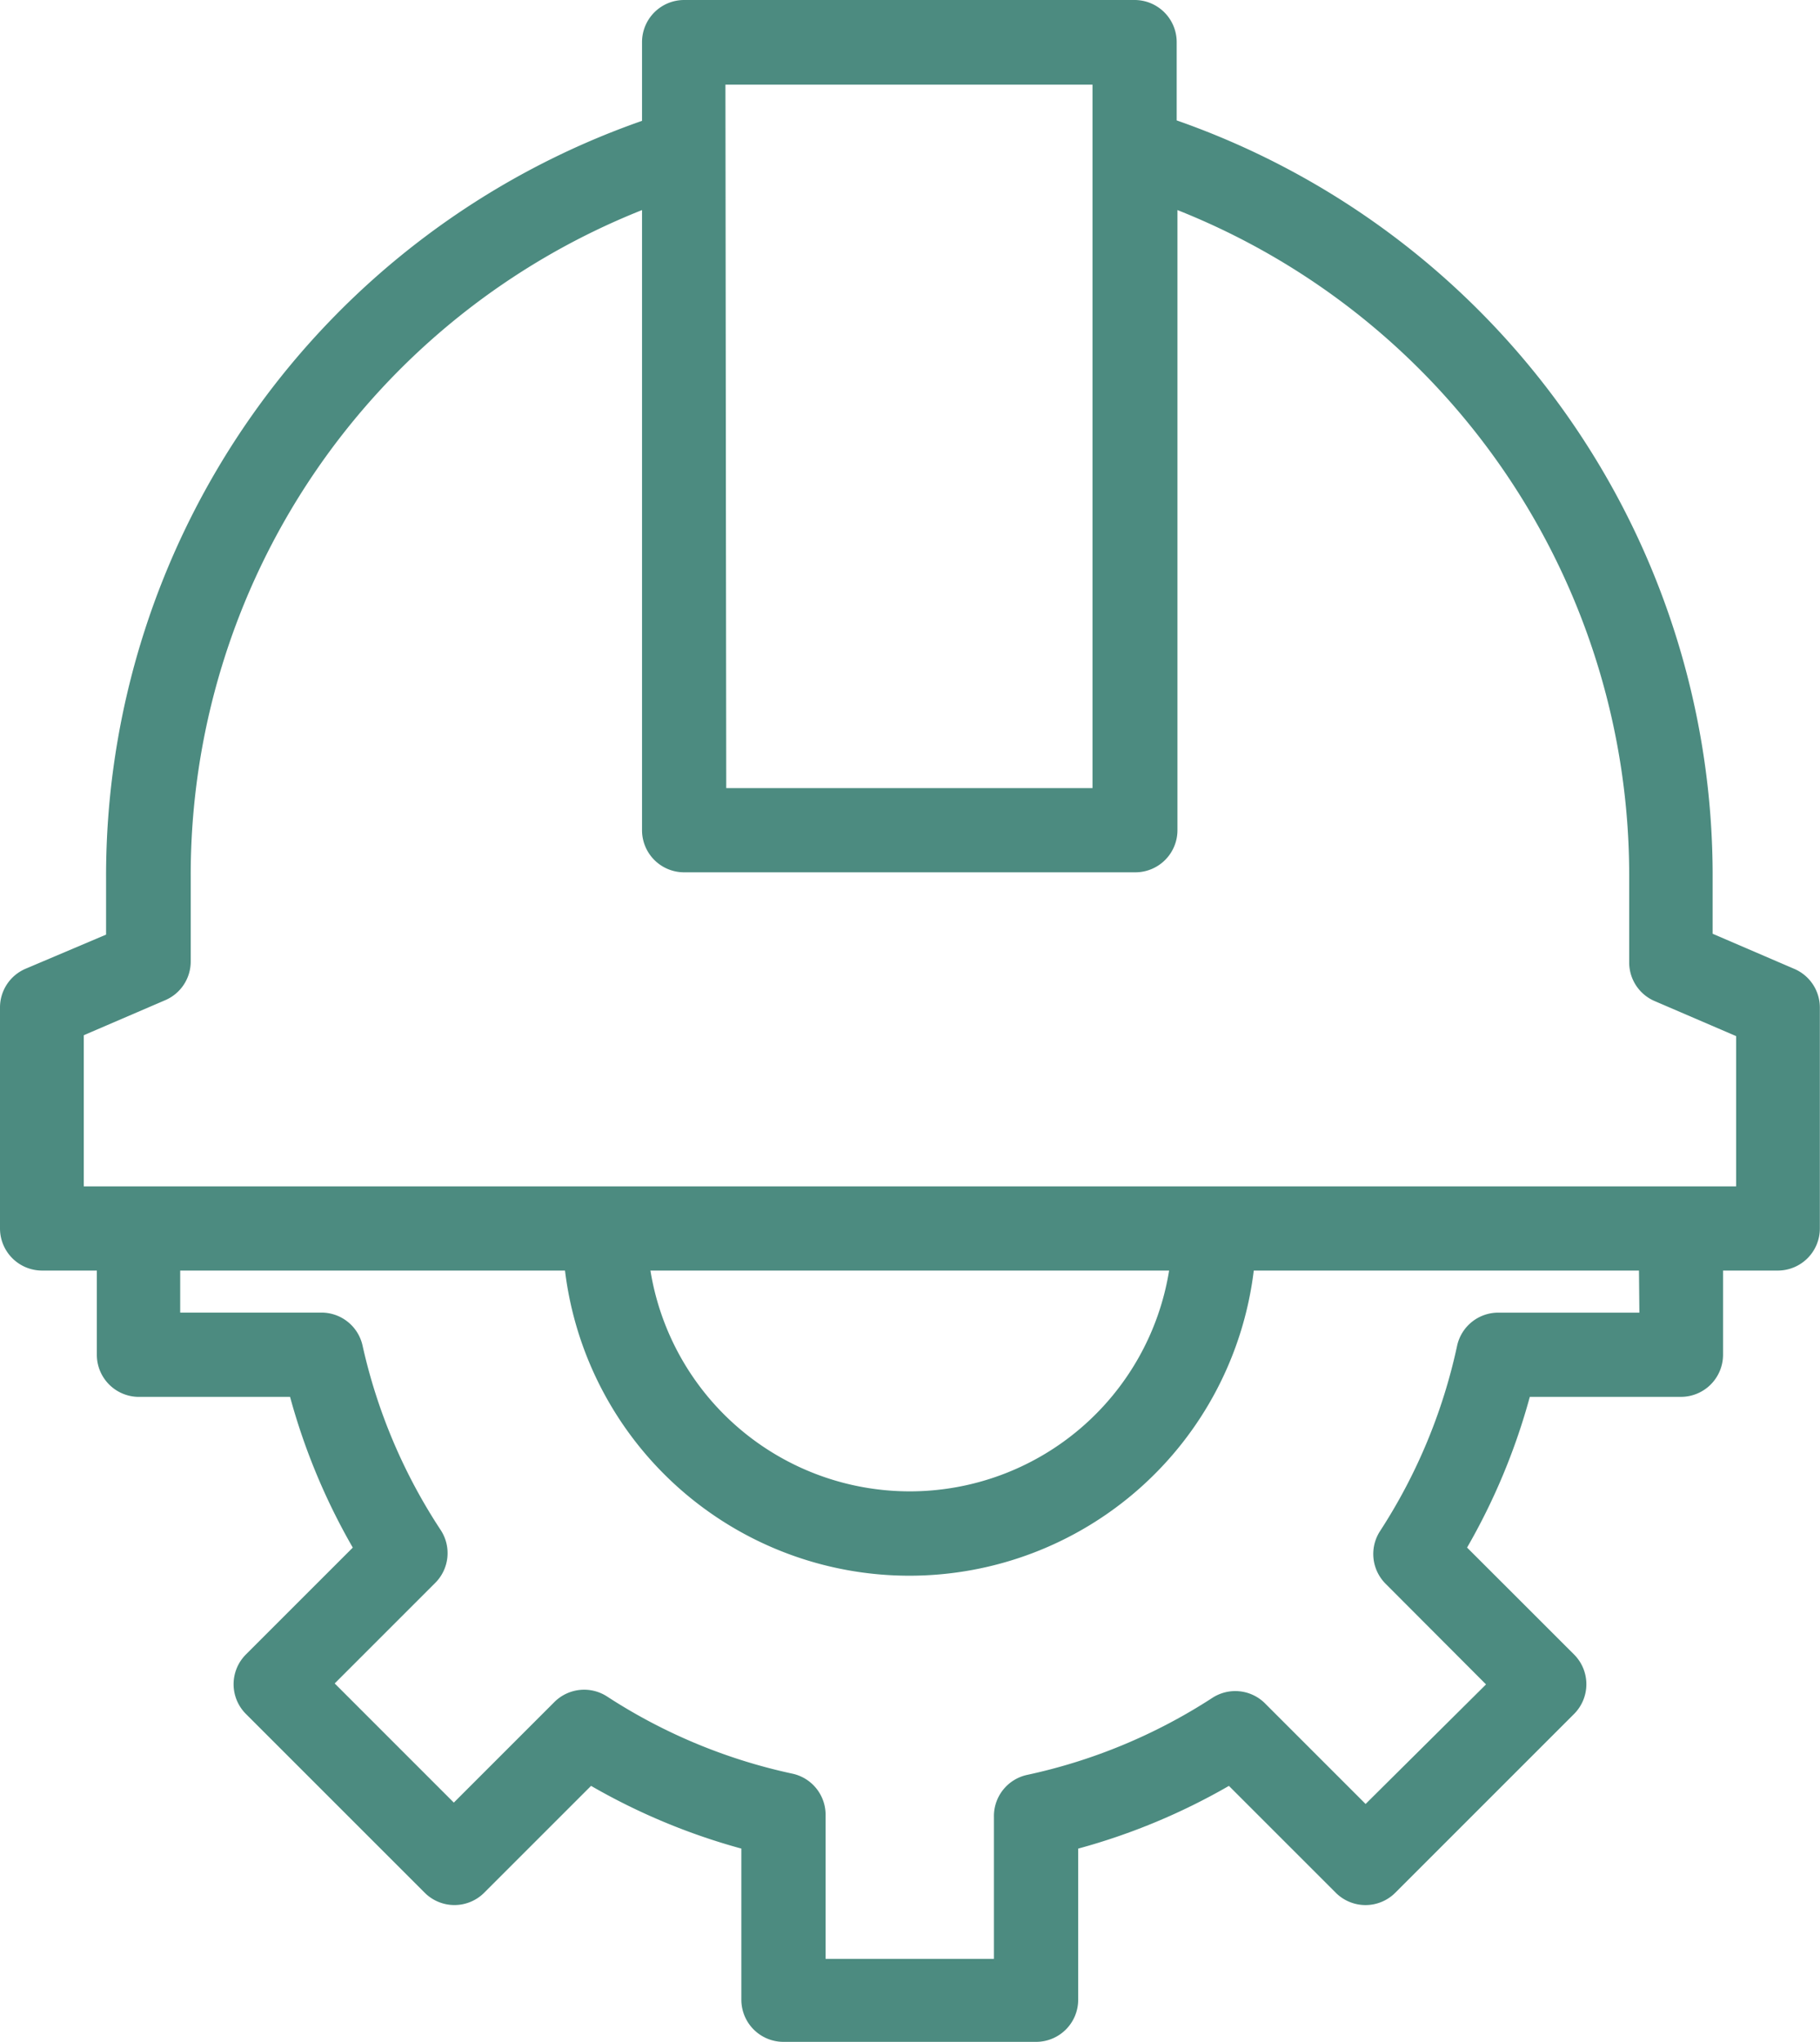 <svg xmlns="http://www.w3.org/2000/svg" width="76.811" height="86.175" viewBox="0 0 76.811 86.175">
    <g id="surface1" transform="translate(-.184)">
        <path id="Path_489" fill="#4c8b80" d="M75.893 40.884l-3.429-1.475v-2.345A33.761 33.761 0 0 0 49.845 5.082v-3.3A1.778 1.778 0 0 0 48.069 0H29.057a1.778 1.778 0 0 0-1.777 1.777V5.1A33.761 33.761 0 0 0 4.661 37.082v2.363l-3.393 1.439a1.775 1.775 0 0 0-1.084 1.635v9.328a1.778 1.778 0 0 0 1.777 1.777h2.31v3.554a1.777 1.777 0 0 0 1.776 1.777h6.379a26.88 26.88 0 0 0 2.647 6.361l-4.513 4.513a1.775 1.775 0 0 0 0 2.505l7.551 7.551a1.775 1.775 0 0 0 2.505 0l4.513-4.513a26.841 26.841 0 0 0 6.343 2.647V84.4a1.778 1.778 0 0 0 1.777 1.776h10.66a1.777 1.777 0 0 0 1.779-1.776v-6.38a26.817 26.817 0 0 0 6.361-2.647l4.513 4.513a1.775 1.775 0 0 0 2.505 0l7.551-7.551a1.776 1.776 0 0 0 0-2.505L62.1 65.315a26.877 26.877 0 0 0 2.648-6.361h6.378a1.778 1.778 0 0 0 1.777-1.777v-3.553h2.31a1.777 1.777 0 0 0 1.776-1.777v-9.328a1.777 1.777 0 0 0-1.096-1.635zM30.8 3.572h15.492v29.69H30.834zM69.372 55.4h-5.916a1.776 1.776 0 0 0-1.777 1.4 23.355 23.355 0 0 1-3.251 7.818 1.777 1.777 0 0 0 .231 2.221L62.9 71.09l-5.082 5.046-4.247-4.247a1.776 1.776 0 0 0-2.221-.231 23.367 23.367 0 0 1-7.818 3.251 1.777 1.777 0 0 0-1.4 1.777v5.988h-7.105v-6.041a1.776 1.776 0 0 0-1.4-1.776 23.289 23.289 0 0 1-7.822-3.257 1.778 1.778 0 0 0-2.221.231l-4.247 4.247-5.028-5.029 4.247-4.247a1.776 1.776 0 0 0 .231-2.221 23.379 23.379 0 0 1-3.3-7.783 1.777 1.777 0 0 0-1.777-1.4H7.789v-1.774h16.24a14.641 14.641 0 0 0 29.069 0h16.257zm-41.719-1.776h21.872a11.087 11.087 0 0 1-21.89 0zm45.806-3.554H3.72v-6.379l3.429-1.475a1.774 1.774 0 0 0 1.084-1.635v-3.553A30.2 30.2 0 0 1 27.28 8.866v26.173a1.777 1.777 0 0 0 1.777 1.777H48.1a1.778 1.778 0 0 0 1.777-1.777V8.866a30.205 30.205 0 0 1 19.065 28.2v3.554a1.773 1.773 0 0 0 1.084 1.634l3.429 1.475v6.341zm0 0" data-name="Path 489"/>
    </g>
</svg>

